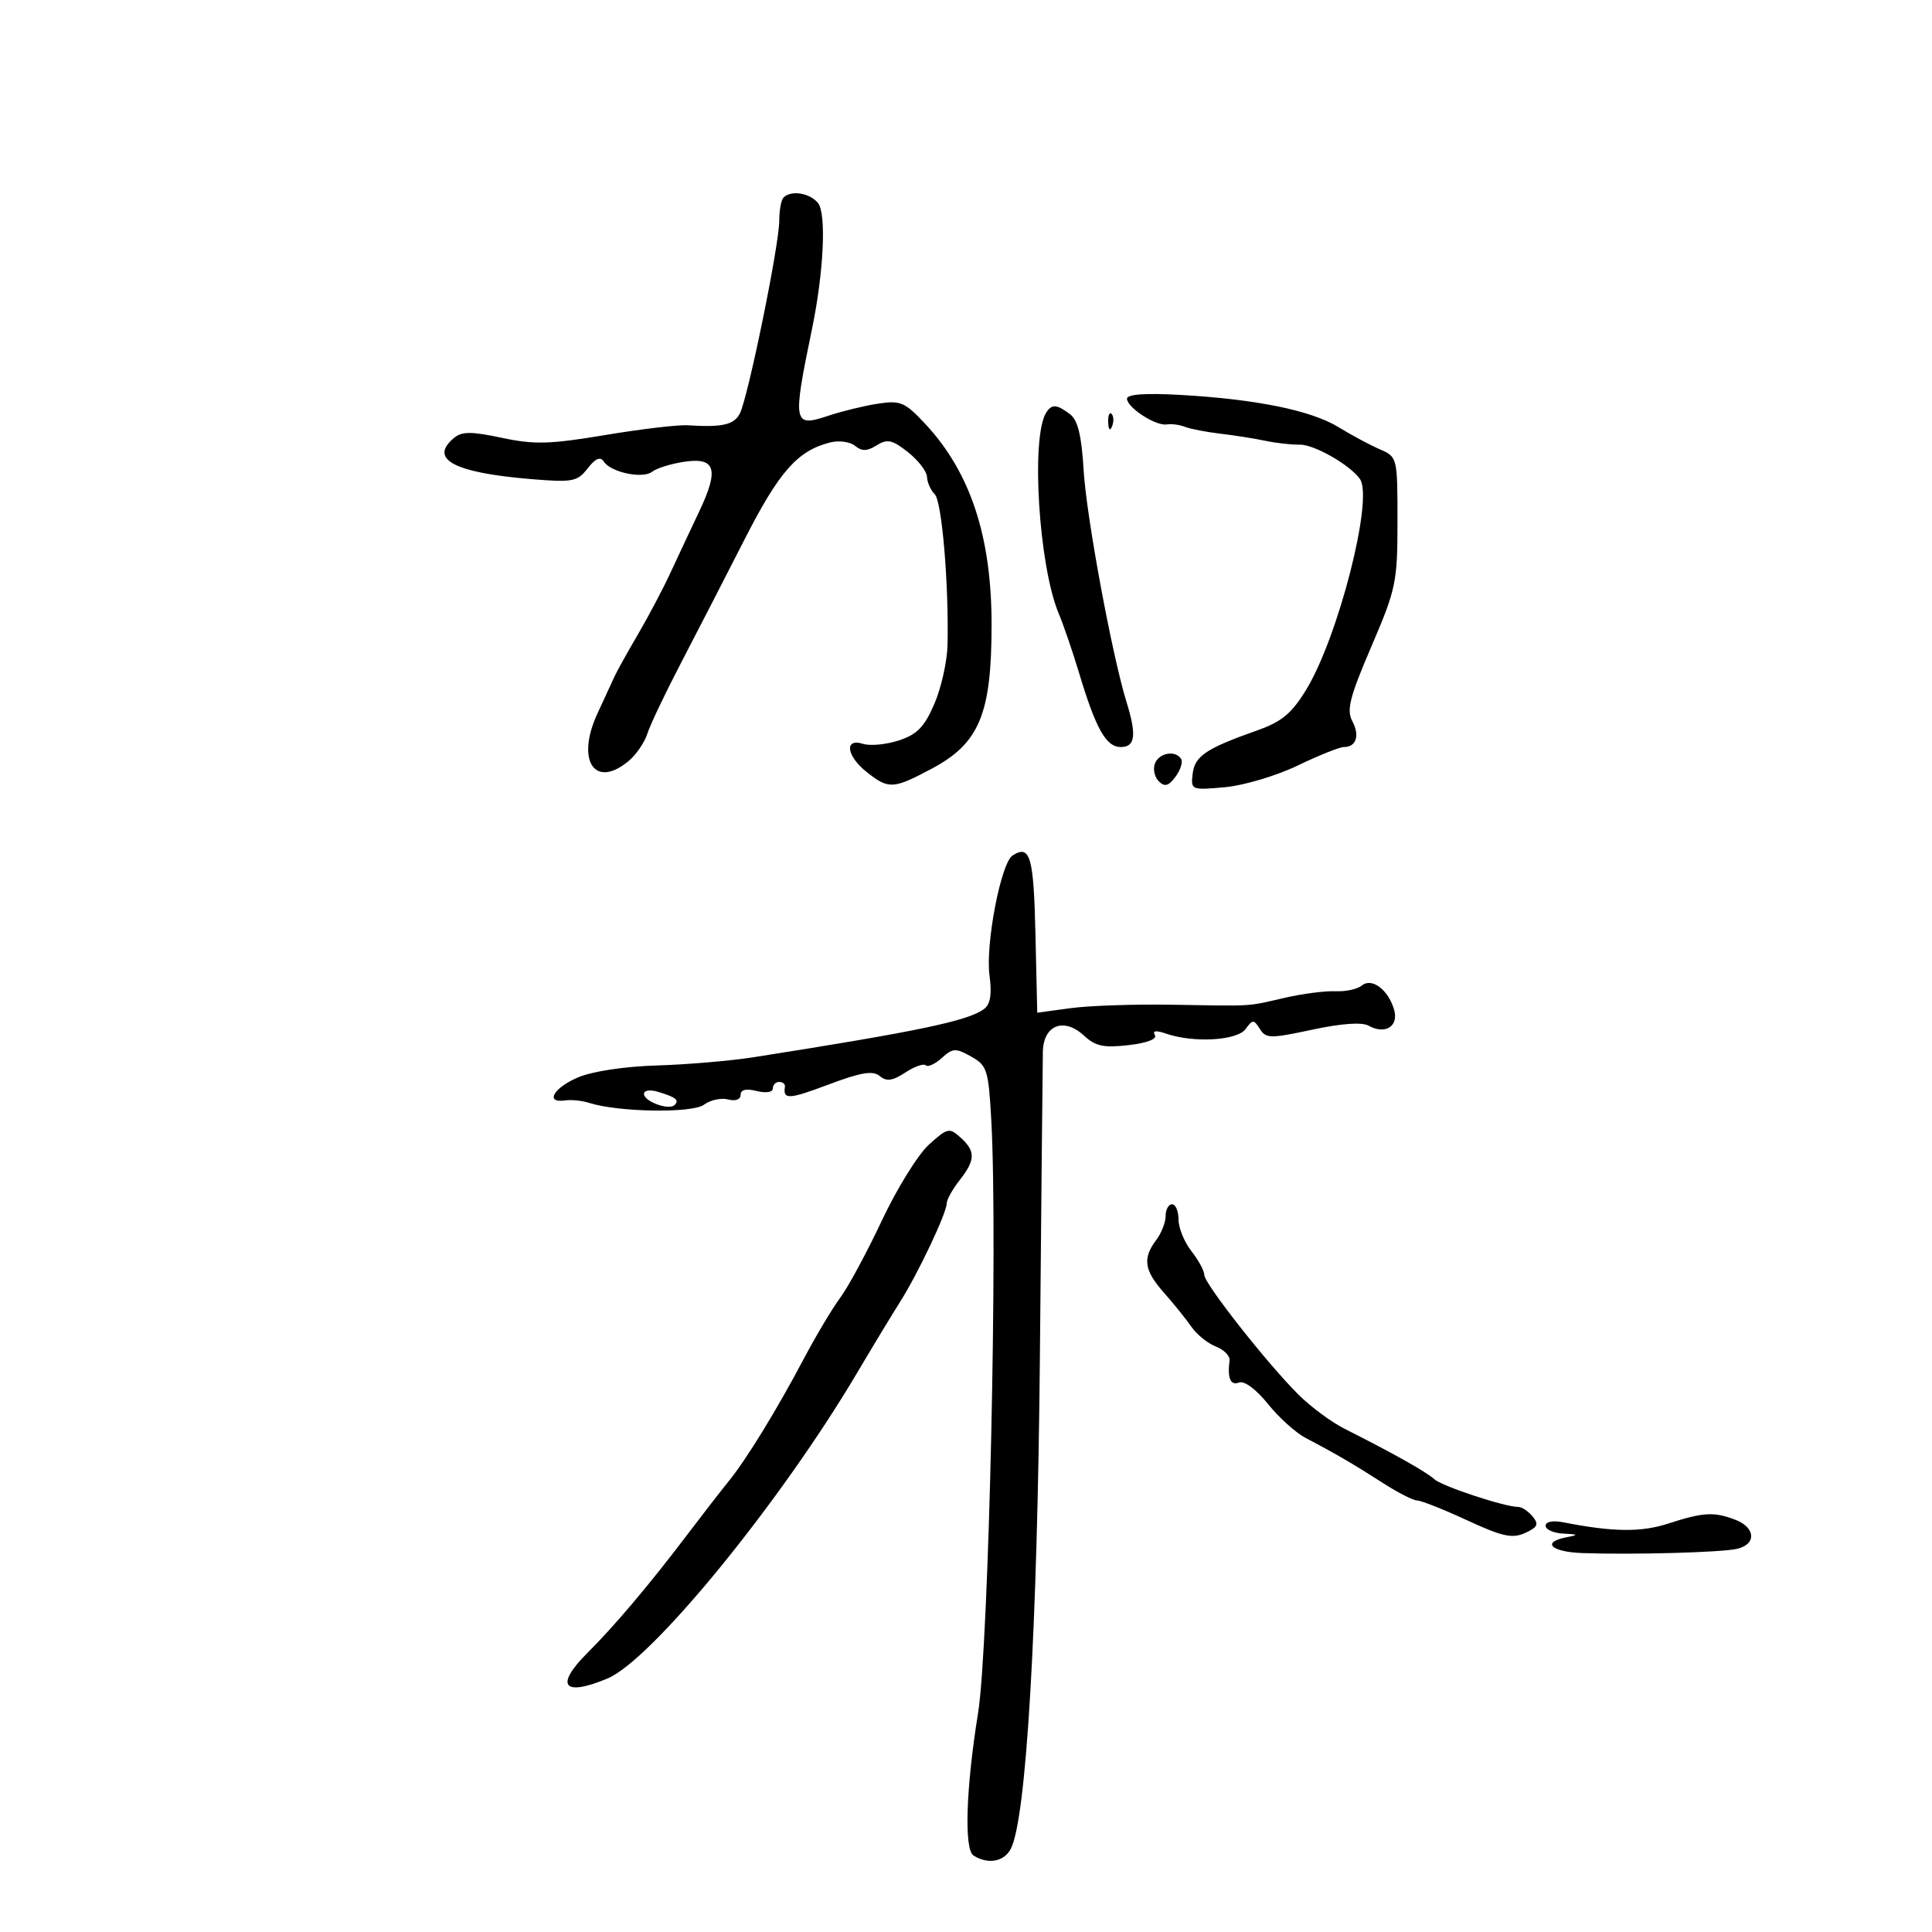 <svg xmlns="http://www.w3.org/2000/svg" width="300" height="300" viewBox="0 0 300 300" version="1.1">
	<path d="M 121.667 30.667 C 121.300 31.033, 121 32.669, 121 34.302 C 121 38.065, 116.115 61.917, 114.866 64.250 C 113.943 65.975, 112.106 66.382, 106.800 66.036 C 105.315 65.939, 99.546 66.621, 93.981 67.552 C 85.380 68.990, 82.974 69.055, 77.944 67.988 C 73.196 66.980, 71.728 66.981, 70.514 67.989 C 66.529 71.295, 70.473 73.404, 82.500 74.398 C 88.922 74.928, 89.644 74.791, 91.243 72.738 C 92.460 71.174, 93.217 70.853, 93.753 71.671 C 94.856 73.354, 99.807 74.395, 101.263 73.250 C 101.943 72.715, 104.152 72.024, 106.172 71.714 C 111.103 70.958, 111.697 72.833, 108.597 79.370 C 107.260 82.192, 105.226 86.525, 104.079 89 C 102.931 91.475, 100.674 95.750, 99.062 98.500 C 97.450 101.250, 95.823 104.175, 95.445 105 C 95.068 105.825, 93.867 108.424, 92.778 110.776 C 89.389 118.090, 92.333 122.580, 97.621 118.161 C 98.788 117.186, 100.089 115.288, 100.514 113.944 C 100.938 112.600, 103.279 107.675, 105.715 103 C 108.151 98.325, 112.596 89.686, 115.593 83.803 C 120.997 73.195, 123.852 69.964, 128.948 68.694 C 130.294 68.358, 132.018 68.600, 132.779 69.232 C 133.824 70.099, 134.643 70.079, 136.128 69.152 C 137.784 68.118, 138.548 68.284, 140.991 70.212 C 142.585 71.471, 143.914 73.198, 143.945 74.050 C 143.975 74.903, 144.516 76.116, 145.148 76.748 C 146.256 77.856, 147.339 90.608, 147.134 100.127 C 147.079 102.672, 146.163 106.788, 145.097 109.273 C 143.560 112.859, 142.424 114.035, 139.596 114.968 C 137.635 115.615, 135.124 115.857, 134.016 115.505 C 131.036 114.559, 131.435 117.410, 134.635 119.927 C 137.999 122.574, 138.688 122.538, 144.601 119.403 C 152.075 115.441, 153.969 110.913, 153.972 97 C 153.975 83.280, 150.679 73.316, 143.650 65.798 C 140.514 62.443, 139.828 62.150, 136.345 62.680 C 134.230 63.002, 130.782 63.839, 128.683 64.539 C 123.132 66.391, 123.033 65.870, 126.104 51 C 127.916 42.227, 128.340 33.114, 127.011 31.513 C 125.714 29.951, 122.838 29.495, 121.667 30.667 M 175 61.905 C 175 63.286, 179.472 66.185, 181.170 65.905 C 181.901 65.784, 183.175 65.952, 184 66.279 C 184.825 66.606, 187.300 67.085, 189.500 67.343 C 191.700 67.601, 194.850 68.100, 196.500 68.450 C 198.150 68.801, 200.557 69.070, 201.850 69.047 C 204.071 69.008, 209.702 72.237, 211.180 74.397 C 213.291 77.483, 207.802 98.950, 202.814 107.115 C 200.571 110.787, 199.024 112.073, 195.247 113.407 C 187.266 116.226, 185.520 117.396, 185.197 120.140 C 184.900 122.673, 184.983 122.709, 190.197 122.239 C 193.114 121.976, 198.193 120.465, 201.485 118.881 C 204.777 117.296, 208.013 116, 208.676 116 C 210.604 116, 211.183 114.211, 209.981 111.965 C 209.067 110.256, 209.588 108.216, 212.935 100.413 C 216.785 91.439, 217 90.407, 217 80.947 C 217 71.005, 216.987 70.951, 214.250 69.764 C 212.738 69.108, 209.845 67.558, 207.823 66.319 C 203.582 63.722, 195.030 61.982, 183.250 61.320 C 177.865 61.017, 175 61.220, 175 61.905 M 162.435 64.104 C 160.057 67.954, 161.305 87.888, 164.384 95.228 C 165.139 97.028, 166.568 101.200, 167.559 104.500 C 170.161 113.166, 171.755 116, 174.026 116 C 176.289 116, 176.522 114.176, 174.921 108.993 C 172.672 101.710, 168.692 80.201, 168.269 73.047 C 167.949 67.651, 167.369 65.245, 166.164 64.329 C 164.087 62.750, 163.302 62.702, 162.435 64.104 M 172.079 65.583 C 172.127 66.748, 172.364 66.985, 172.683 66.188 C 172.972 65.466, 172.936 64.603, 172.604 64.271 C 172.272 63.939, 172.036 64.529, 172.079 65.583 M 179.336 118.567 C 179.005 119.429, 179.274 120.667, 179.935 121.317 C 180.860 122.230, 181.455 122.066, 182.535 120.603 C 183.306 119.559, 183.699 118.322, 183.409 117.853 C 182.537 116.442, 179.979 116.891, 179.336 118.567 M 157.236 132.834 C 155.425 133.982, 152.991 146.654, 153.653 151.487 C 154.039 154.303, 153.791 155.907, 152.857 156.634 C 150.458 158.500, 142.689 160.133, 117 164.169 C 113.425 164.731, 106.675 165.305, 102 165.445 C 96.989 165.595, 91.961 166.356, 89.750 167.299 C 85.926 168.930, 84.581 171.332, 87.750 170.871 C 88.713 170.731, 90.400 170.906, 91.500 171.259 C 95.988 172.700, 107.490 172.885, 109.296 171.545 C 110.285 170.811, 111.972 170.441, 113.046 170.722 C 114.199 171.024, 115 170.731, 115 170.008 C 115 169.201, 115.852 168.997, 117.500 169.411 C 118.942 169.772, 120 169.607, 120 169.019 C 120 168.459, 120.450 168, 121 168 C 121.550 168, 121.947 168.338, 121.882 168.750 C 121.562 170.773, 122.485 170.728, 128.609 168.423 C 133.700 166.506, 135.536 166.200, 136.604 167.086 C 137.668 167.970, 138.591 167.842, 140.582 166.538 C 142.007 165.604, 143.435 165.102, 143.756 165.422 C 144.076 165.742, 145.192 165.231, 146.237 164.285 C 147.953 162.733, 148.395 162.711, 150.800 164.061 C 153.287 165.457, 153.494 166.115, 153.930 174.028 C 154.955 192.634, 153.547 255.627, 151.874 266 C 149.989 277.690, 149.685 287.185, 151.166 288.124 C 153.395 289.536, 155.874 289.104, 156.937 287.119 C 159.356 282.597, 161.097 253.093, 161.480 210.112 C 161.694 186.126, 161.899 165.068, 161.935 163.317 C 162.020 159.158, 165.207 157.916, 168.335 160.823 C 170.093 162.457, 171.389 162.732, 175.230 162.289 C 178.111 161.957, 179.711 161.342, 179.324 160.715 C 178.904 160.036, 179.507 159.966, 181.094 160.509 C 185.372 161.975, 192.098 161.586, 193.406 159.798 C 194.515 158.281, 194.687 158.280, 195.635 159.784 C 196.576 161.275, 197.263 161.284, 203.776 159.886 C 208.278 158.919, 211.482 158.690, 212.505 159.263 C 215.100 160.715, 217.242 159.359, 216.468 156.755 C 215.543 153.641, 212.997 151.757, 211.450 153.042 C 210.782 153.596, 208.945 153.991, 207.368 153.919 C 205.790 153.846, 202.250 154.305, 199.500 154.938 C 193.507 156.317, 194.890 156.232, 182 156.014 C 176.225 155.916, 169.152 156.154, 166.282 156.542 L 161.064 157.249 160.782 144.956 C 160.507 132.971, 159.961 131.106, 157.236 132.834 M 100 169.865 C 100 171.041, 103.880 172.453, 104.742 171.591 C 105.511 170.822, 104.994 170.400, 102.250 169.557 C 100.956 169.159, 100 169.290, 100 169.865 M 144.245 177.734 C 142.561 179.255, 139.277 184.550, 136.947 189.500 C 134.618 194.450, 131.706 199.850, 130.477 201.500 C 129.249 203.150, 126.697 207.425, 124.808 211 C 120.610 218.942, 115.879 226.655, 113.153 230 C 112.033 231.375, 109.069 235.200, 106.568 238.500 C 100.827 246.073, 95.418 252.475, 91.250 256.628 C 86.095 261.763, 87.445 263.512, 94.339 260.632 C 101.214 257.759, 121.207 233.267, 133.130 213.112 C 135.533 209.048, 138.530 204.098, 139.789 202.112 C 142.552 197.752, 147 188.356, 147 186.879 C 147 186.294, 147.900 184.671, 149 183.273 C 151.479 180.121, 151.511 178.772, 149.154 176.639 C 147.415 175.065, 147.129 175.129, 144.245 177.734 M 181 188.809 C 181 189.804, 180.339 191.491, 179.532 192.559 C 177.387 195.394, 177.665 197.261, 180.750 200.746 C 182.262 202.454, 184.175 204.829, 185 206.023 C 185.825 207.218, 187.533 208.598, 188.796 209.090 C 190.058 209.582, 191.017 210.551, 190.927 211.243 C 190.566 214.009, 191.068 215.188, 192.391 214.680 C 193.214 214.364, 195.046 215.718, 196.872 217.990 C 198.571 220.104, 201.207 222.485, 202.730 223.281 C 207.246 225.639, 210.251 227.391, 214.730 230.276 C 217.057 231.774, 219.459 233, 220.068 233 C 220.678 233, 224.156 234.379, 227.798 236.065 C 233.292 238.608, 234.827 238.944, 236.812 238.040 C 238.777 237.145, 238.985 236.687, 237.979 235.475 C 237.306 234.664, 236.317 234, 235.781 234 C 233.648 234, 223.922 230.786, 222.707 229.679 C 221.447 228.532, 216.361 225.676, 208.769 221.851 C 206.717 220.818, 203.491 218.424, 201.598 216.532 C 196.647 211.580, 187 199.308, 187 197.961 C 187 197.331, 186.100 195.671, 185 194.273 C 183.900 192.874, 183 190.666, 183 189.365 C 183 188.064, 182.550 187, 182 187 C 181.450 187, 181 187.814, 181 188.809 M 259 236.591 C 254.797 237.952, 250.433 237.896, 242.750 236.383 C 241.114 236.060, 240 236.278, 240 236.921 C 240 237.514, 241.238 238.061, 242.750 238.136 C 245.108 238.253, 245.179 238.334, 243.250 238.706 C 239.288 239.469, 240.841 240.995, 245.750 241.162 C 253.800 241.436, 267.381 241.060, 269.750 240.497 C 272.782 239.776, 272.601 237.179, 269.435 235.975 C 266.129 234.718, 264.484 234.815, 259 236.591" stroke="none" fill="black" fill-rule="evenodd"/>
</svg>